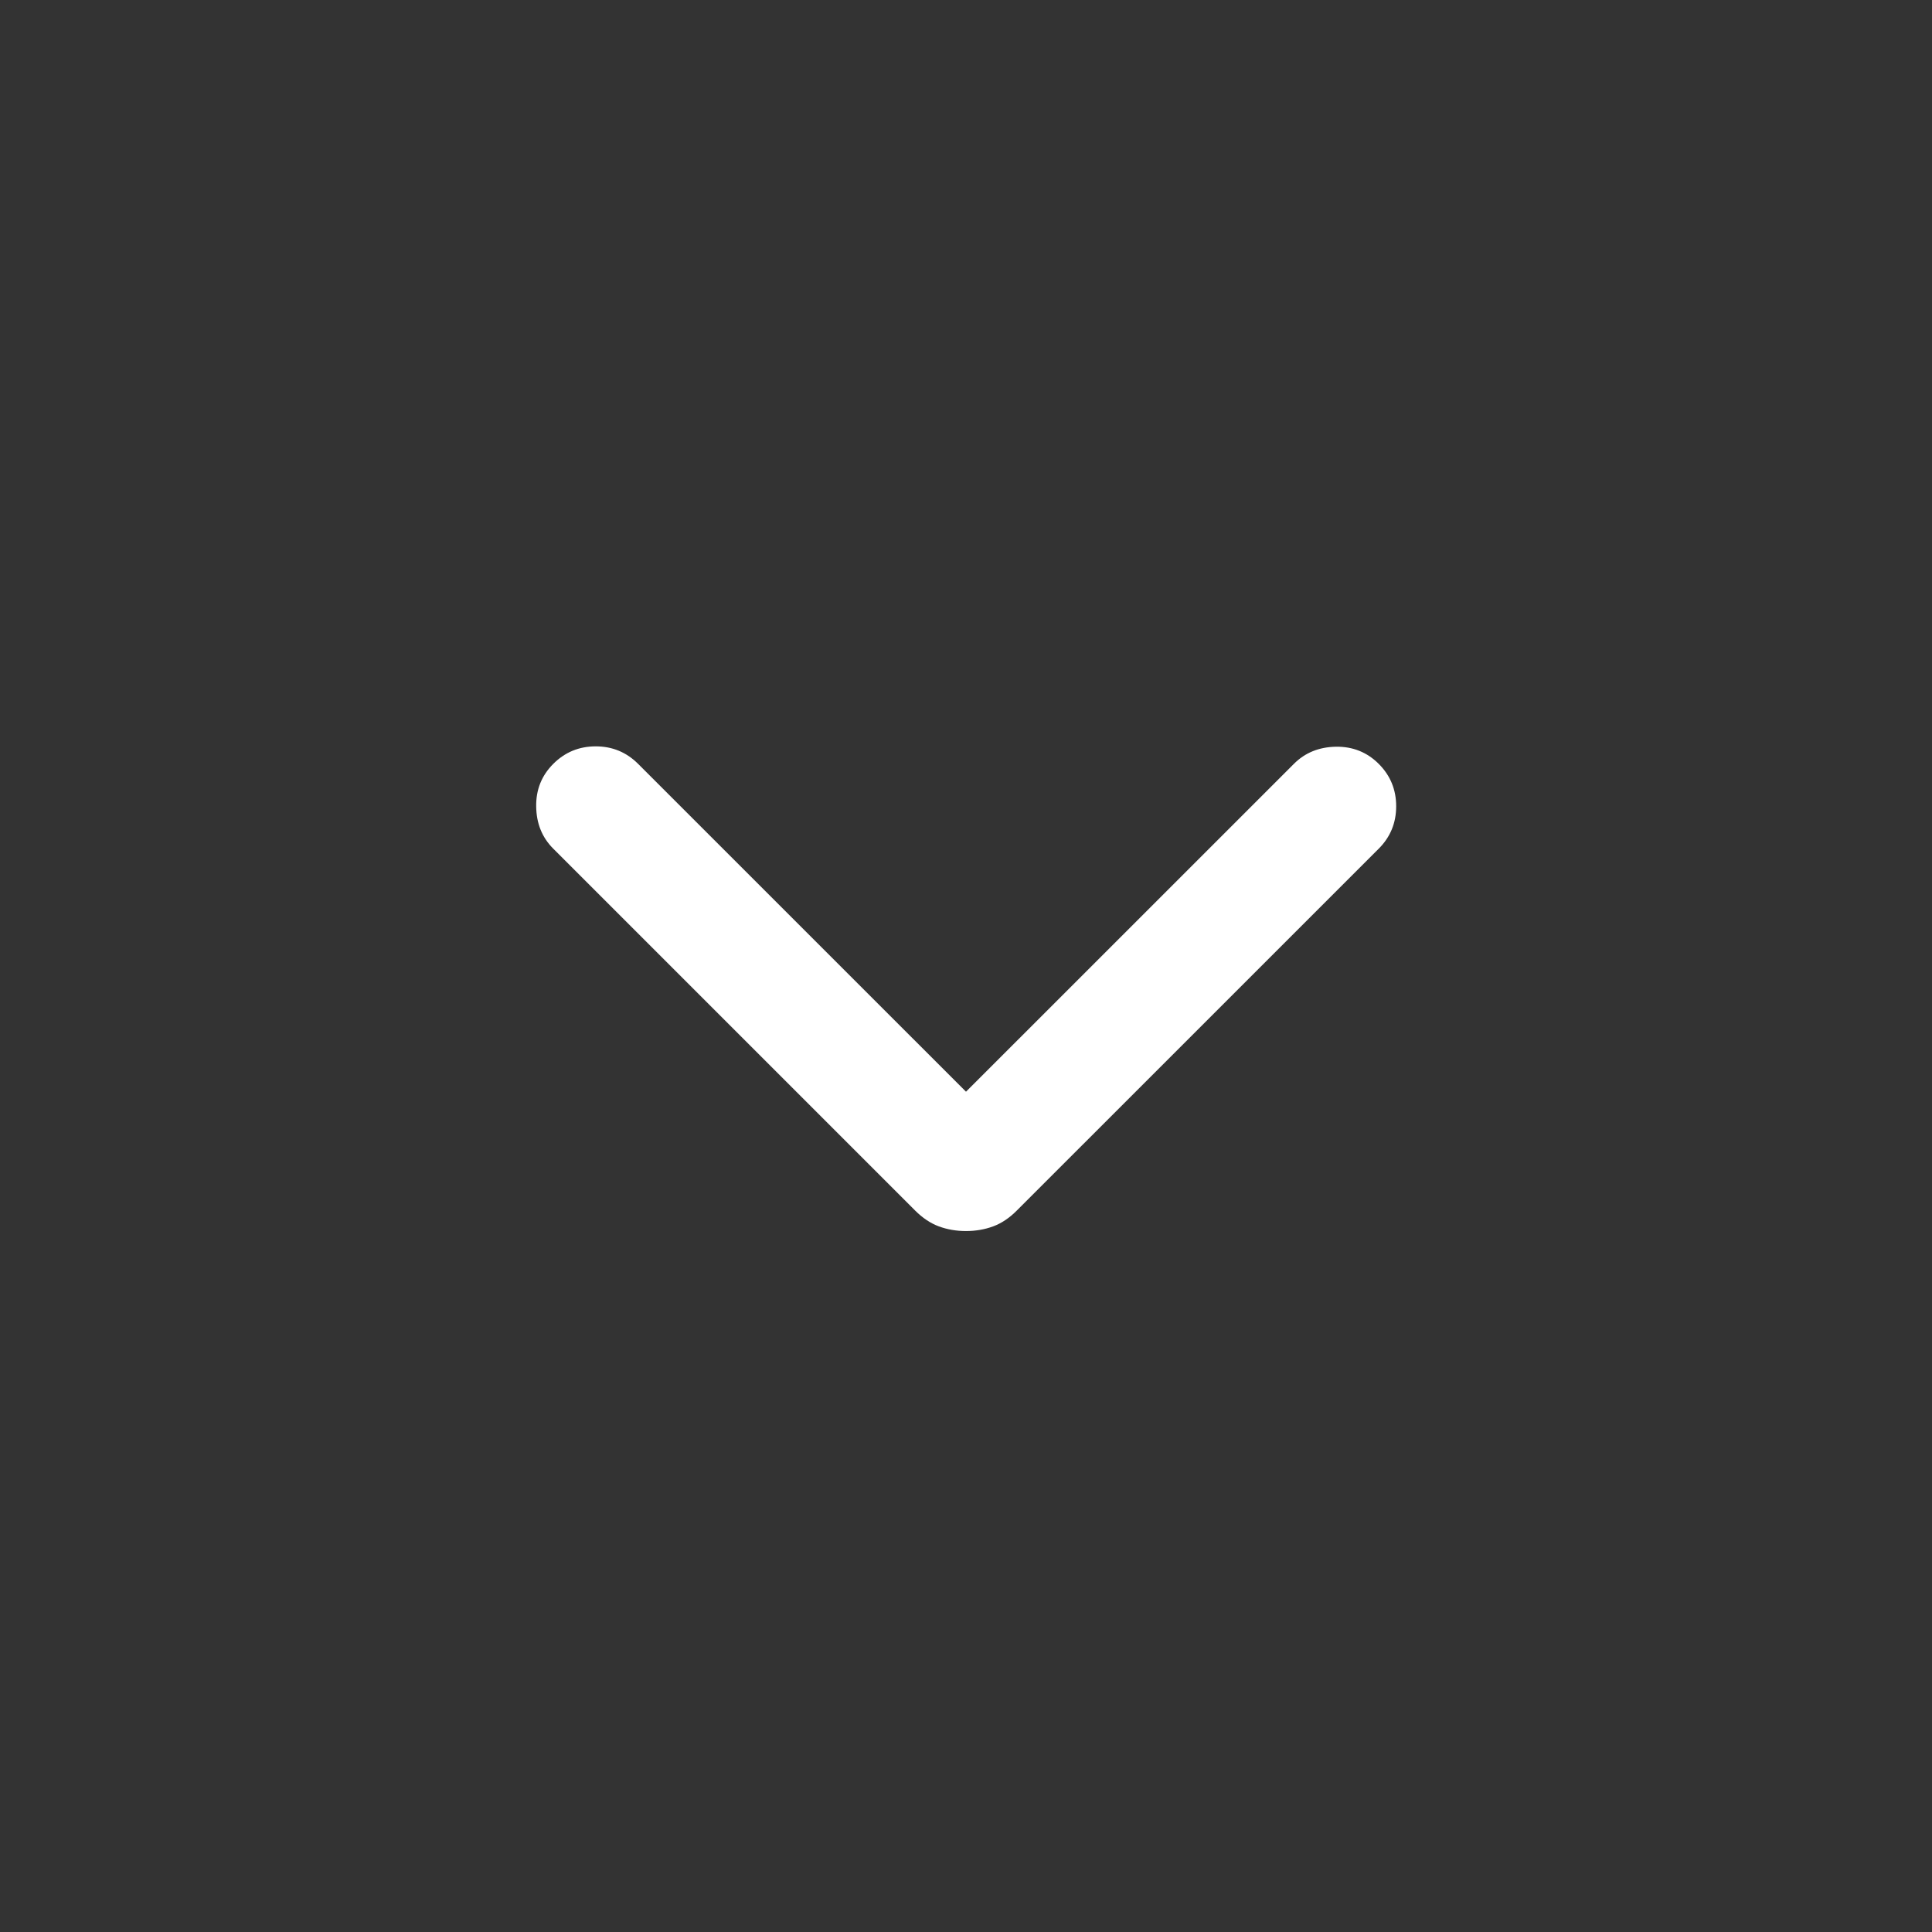 <svg width="32" height="32" viewBox="0 0 32 32" fill="none" xmlns="http://www.w3.org/2000/svg">
<rect x="0" y="0" width="32" height="32" fill="#333333" stroke="none"/>
<mask id="mask0_33_596" style="mask-type:alpha" maskUnits="userSpaceOnUse" x="0" y="0" width="32" height="32">
<rect x="32" y="32" width="32" height="32" transform="rotate(-180 32 32)" fill="#D9D9D9"/>
</mask>
<g mask="url(#mask0_33_596)">
<path d="M16 18.082L21.431 12.652C21.615 12.467 21.847 12.373 22.127 12.368C22.406 12.364 22.643 12.459 22.836 12.652C23.029 12.845 23.125 13.079 23.125 13.354C23.125 13.63 23.029 13.864 22.836 14.057L16.843 20.049C16.719 20.174 16.587 20.262 16.449 20.313C16.31 20.364 16.16 20.39 16 20.39C15.839 20.39 15.69 20.364 15.551 20.313C15.413 20.262 15.281 20.174 15.156 20.049L9.164 14.057C8.979 13.872 8.885 13.64 8.881 13.361C8.876 13.081 8.971 12.845 9.164 12.652C9.357 12.459 9.591 12.362 9.867 12.362C10.142 12.362 10.376 12.459 10.569 12.652L16 18.082Z" fill="white"/>
</g>
</svg>
